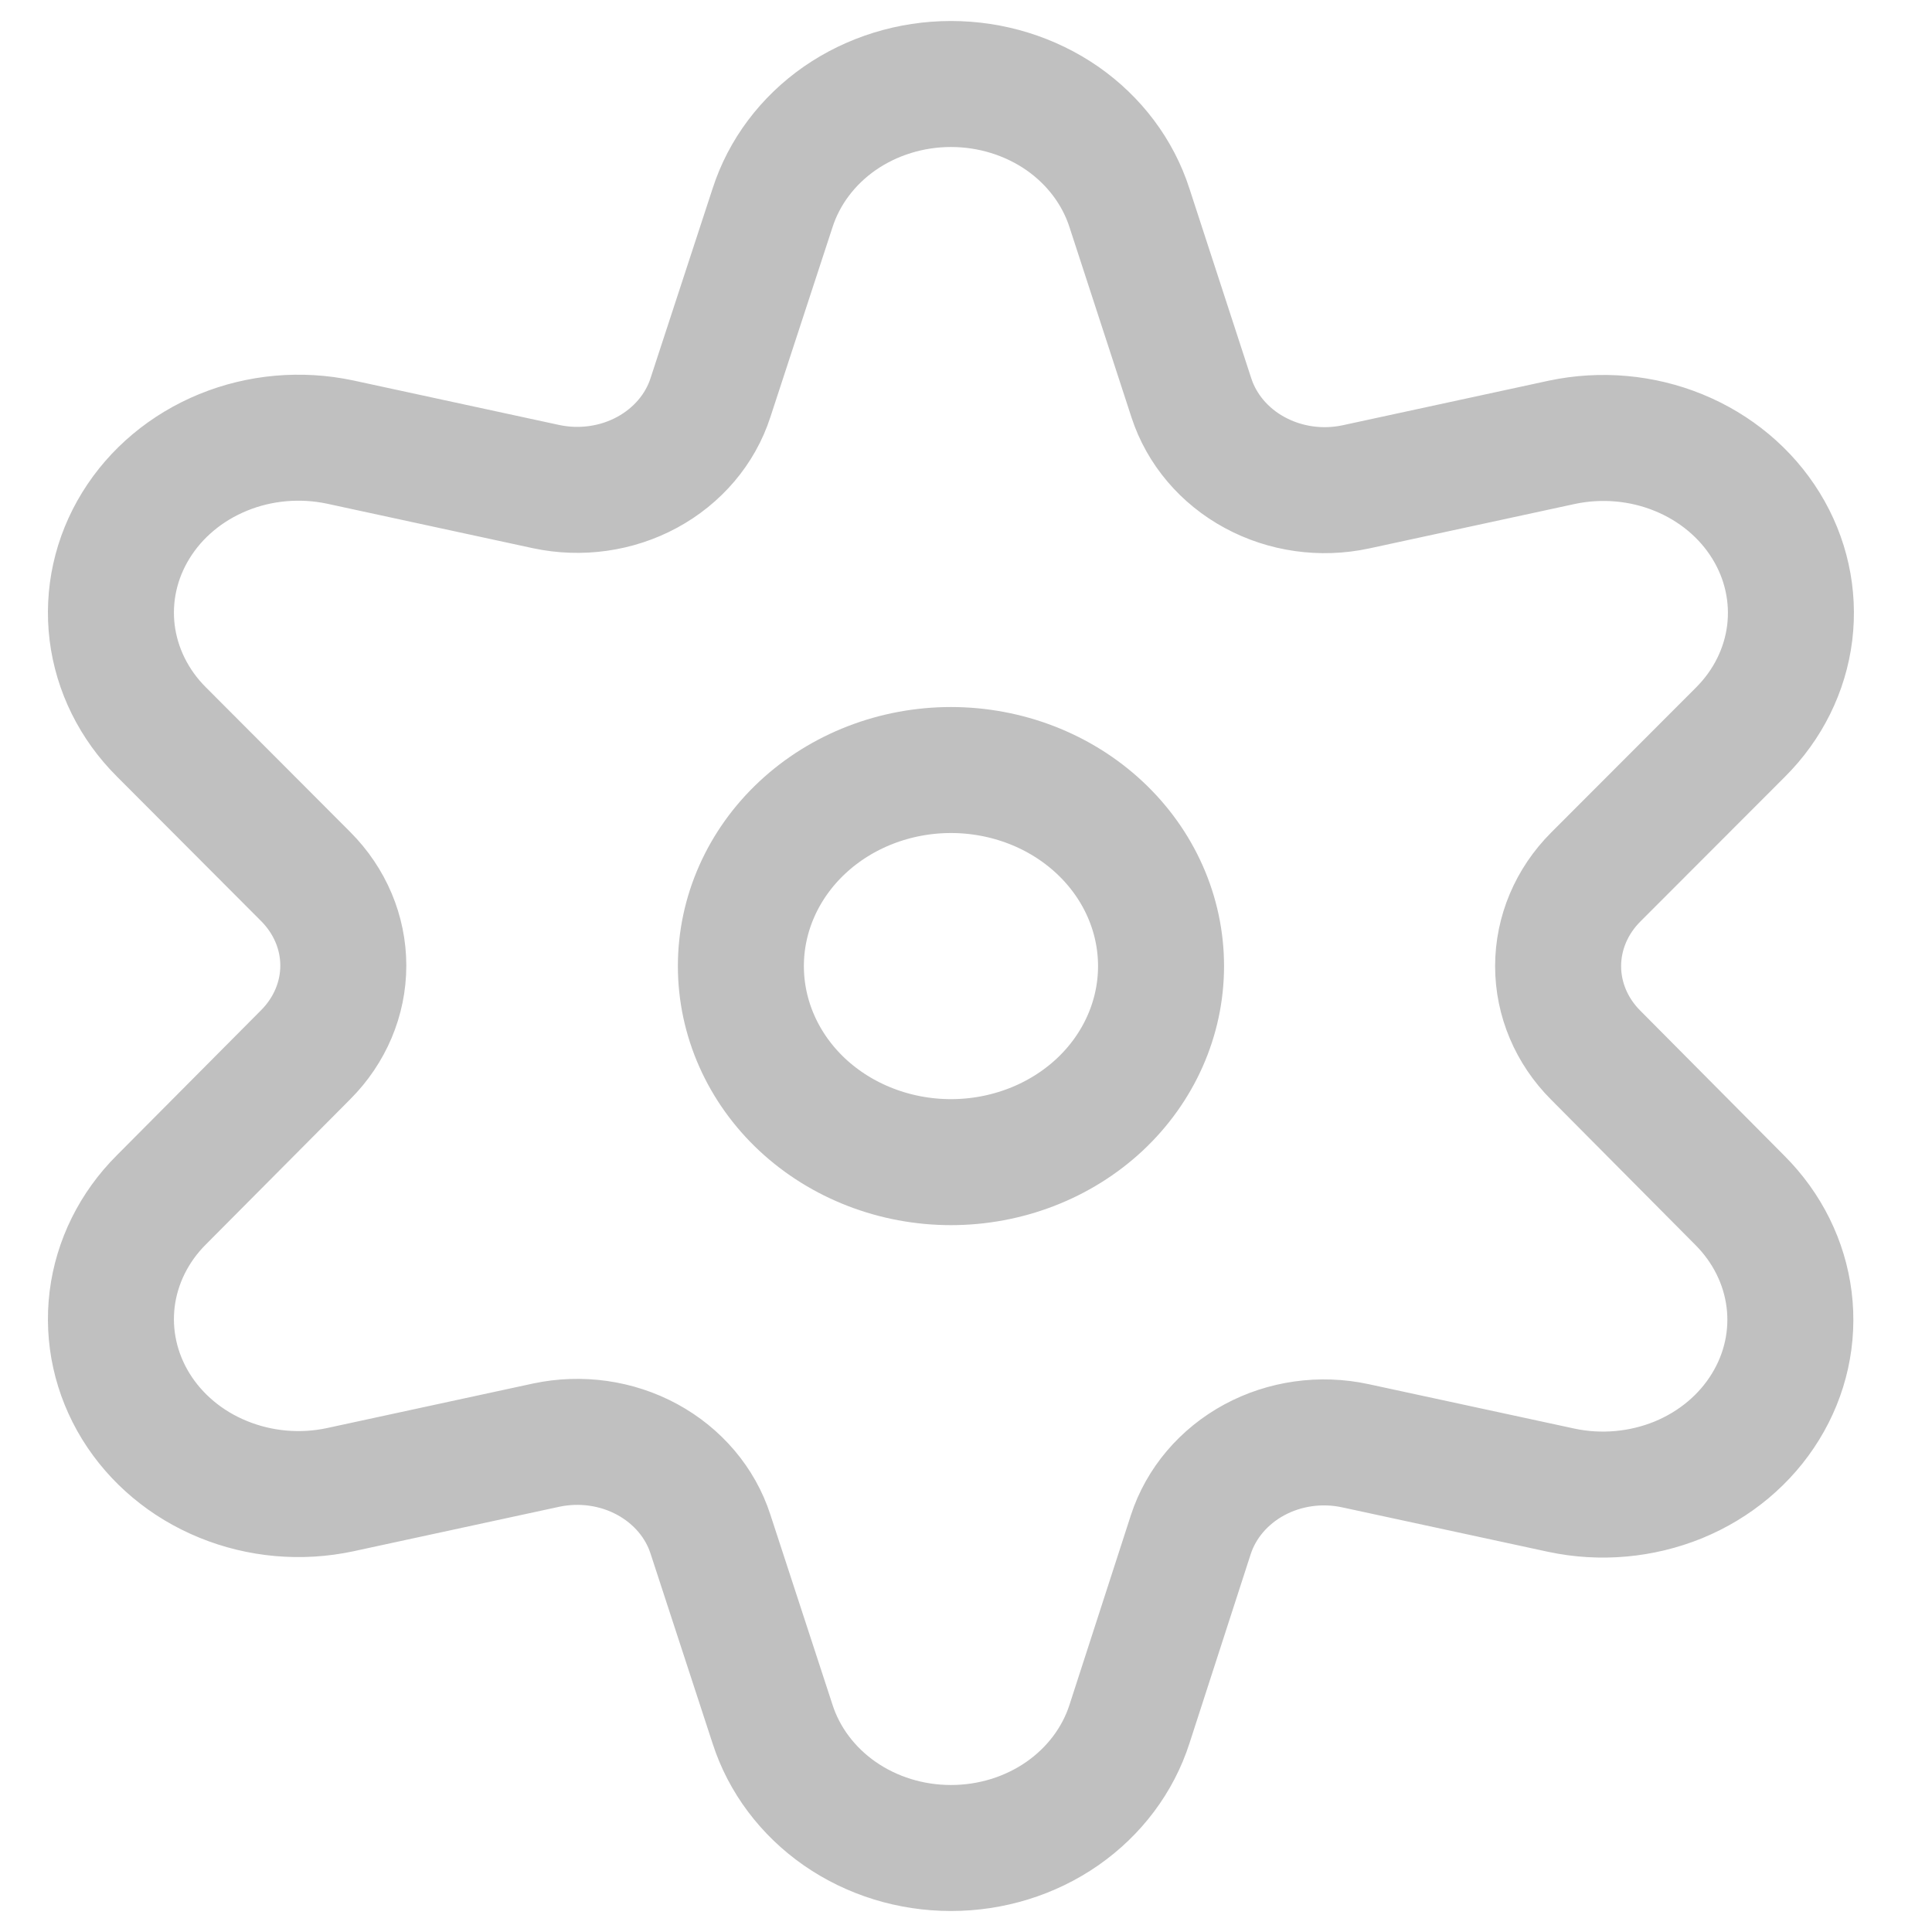 <svg width="23" height="23" viewBox="0 0 23 23" fill="none" xmlns="http://www.w3.org/2000/svg">
<path d="M8.82 11.501C8.82 12.12 9.083 12.714 9.552 13.152C10.021 13.589 10.658 13.835 11.321 13.835C11.984 13.835 12.621 13.589 13.09 13.152C13.559 12.714 13.822 12.12 13.822 11.501C13.822 10.882 13.559 10.289 13.09 9.851C12.621 9.413 11.984 9.167 11.321 9.167C10.658 9.167 10.021 9.413 9.552 9.851C9.083 10.289 8.82 10.882 8.82 11.501Z" stroke="#C0C0C0" stroke-width="1.5" stroke-linecap="round" stroke-linejoin="round"/>
<path d="M9.197 2.475C9.334 2.049 9.615 1.675 9.997 1.409C10.38 1.144 10.844 1 11.321 1C11.799 1 12.263 1.144 12.646 1.409C13.028 1.675 13.309 2.049 13.446 2.475L14.183 4.736C14.305 5.111 14.575 5.43 14.938 5.626C15.301 5.823 15.731 5.884 16.141 5.796L18.596 5.265C19.061 5.167 19.548 5.21 19.985 5.389C20.422 5.568 20.786 5.872 21.024 6.259C21.262 6.645 21.36 7.092 21.306 7.534C21.251 7.977 21.046 8.391 20.72 8.716L18.996 10.442C18.709 10.73 18.549 11.108 18.549 11.502C18.549 11.895 18.709 12.274 18.996 12.561L20.713 14.29C21.039 14.616 21.244 15.03 21.299 15.472C21.354 15.915 21.255 16.362 21.017 16.748C20.78 17.134 20.416 17.439 19.979 17.618C19.541 17.796 19.054 17.84 18.589 17.741L16.134 17.211C15.725 17.123 15.295 17.183 14.931 17.38C14.568 17.577 14.298 17.895 14.176 18.27L13.446 20.525C13.309 20.951 13.028 21.325 12.646 21.591C12.263 21.857 11.799 22 11.321 22C10.844 22 10.38 21.857 9.997 21.591C9.615 21.325 9.334 20.951 9.197 20.525L8.458 18.264C8.337 17.889 8.067 17.571 7.704 17.374C7.341 17.177 6.911 17.117 6.502 17.204L4.046 17.735C3.58 17.834 3.093 17.79 2.656 17.611C2.219 17.433 1.855 17.128 1.617 16.742C1.379 16.355 1.281 15.908 1.335 15.466C1.39 15.024 1.595 14.609 1.921 14.284L3.64 12.555C3.927 12.267 4.087 11.889 4.087 11.495C4.087 11.102 3.927 10.724 3.64 10.436L1.921 8.713C1.595 8.388 1.39 7.973 1.335 7.531C1.281 7.089 1.379 6.642 1.617 6.256C1.855 5.869 2.219 5.565 2.656 5.386C3.093 5.207 3.58 5.164 4.046 5.262L6.502 5.793C6.911 5.88 7.341 5.82 7.704 5.623C8.067 5.426 8.337 5.108 8.458 4.733L9.197 2.475Z" stroke="#C0C0C0" stroke-width="1.5" stroke-linecap="round" stroke-linejoin="round"/>
</svg>
